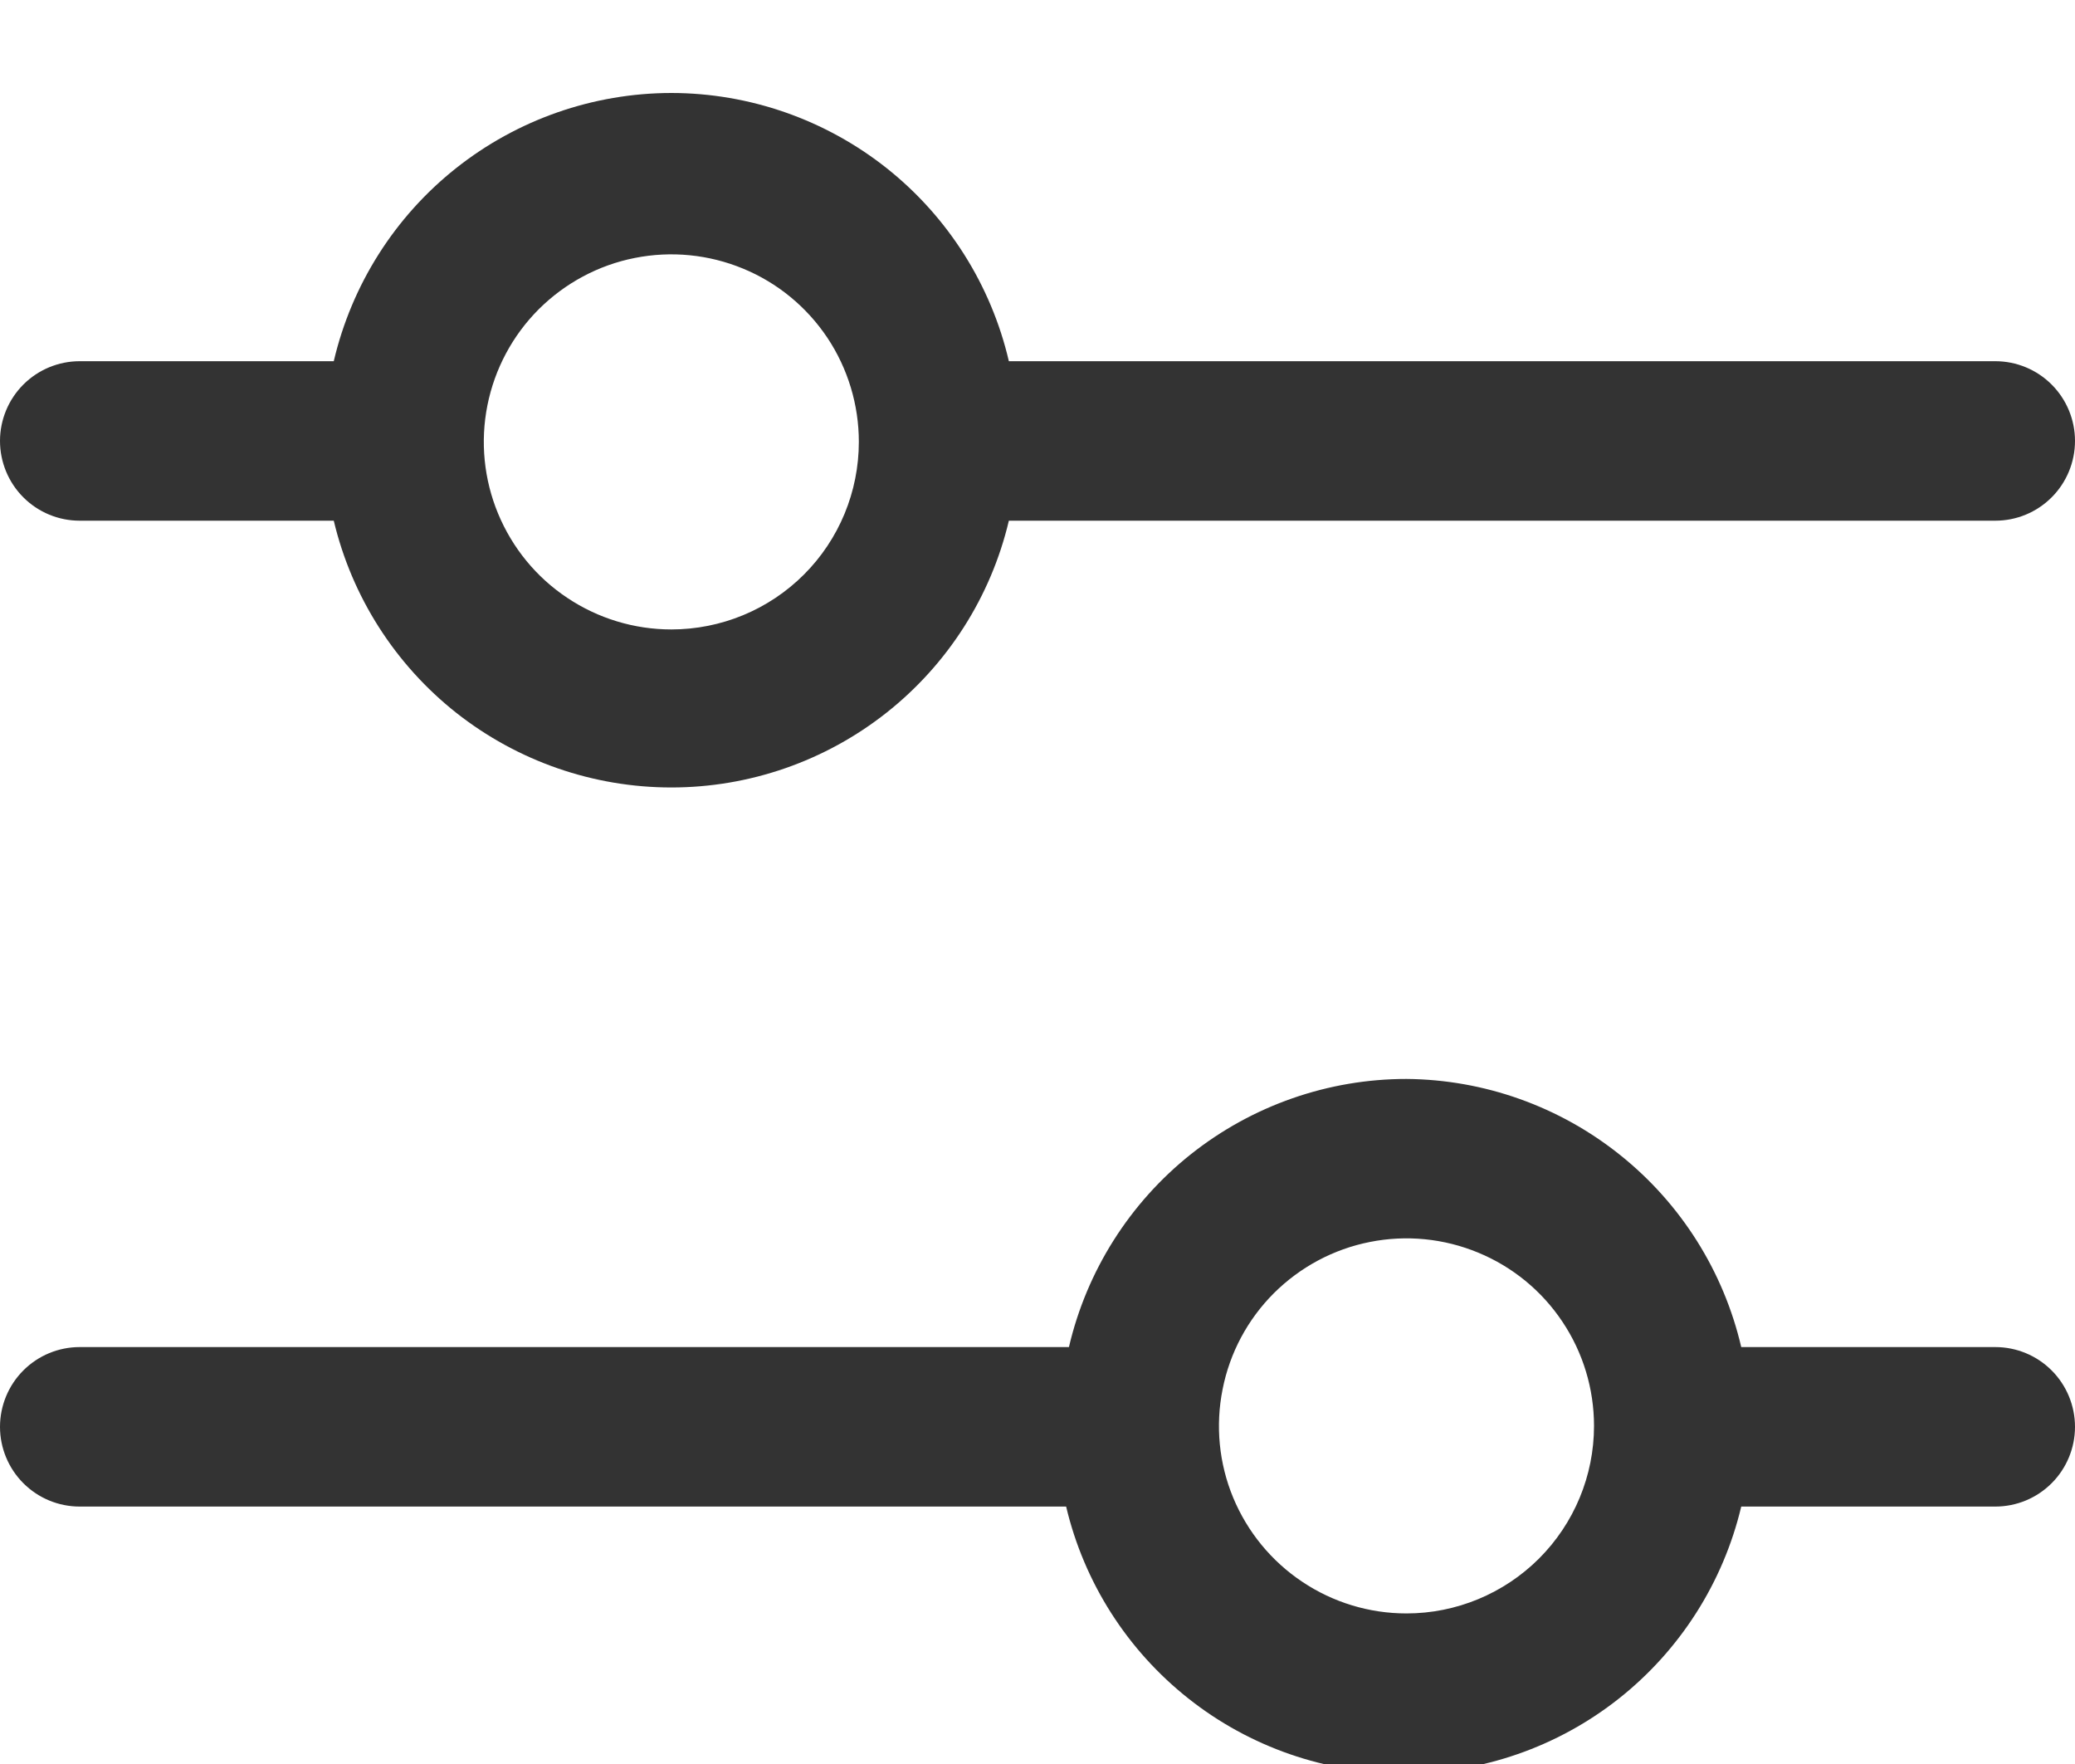<svg width="20" height="17" viewBox="0 0 20 17" fill="none" xmlns="http://www.w3.org/2000/svg">
<path d="M6.471 0.896C5.716 0.897 4.985 1.153 4.394 1.622C3.803 2.091 3.389 2.747 3.217 3.481H0.768C0.564 3.481 0.369 3.562 0.225 3.706C0.081 3.85 0 4.046 0 4.249C0 4.453 0.081 4.649 0.225 4.793C0.369 4.937 0.564 5.018 0.768 5.018H3.217C3.391 5.75 3.807 6.402 4.397 6.869C4.988 7.335 5.718 7.589 6.471 7.589C7.223 7.589 7.954 7.335 8.544 6.869C9.135 6.402 9.551 5.75 9.724 5.018H19.232C19.436 5.018 19.631 4.937 19.775 4.793C19.919 4.649 20 4.453 20 4.249C20 4.046 19.919 3.85 19.775 3.706C19.631 3.562 19.436 3.481 19.232 3.481H9.724C9.553 2.747 9.138 2.091 8.548 1.622C7.957 1.153 7.225 0.897 6.471 0.896V0.896ZM6.471 6.066C6.113 6.066 5.764 5.96 5.467 5.761C5.169 5.563 4.938 5.28 4.801 4.95C4.664 4.62 4.628 4.256 4.698 3.906C4.768 3.555 4.94 3.233 5.193 2.98C5.446 2.728 5.768 2.555 6.118 2.486C6.469 2.416 6.832 2.452 7.163 2.589C7.493 2.725 7.775 2.957 7.974 3.254C8.172 3.551 8.278 3.901 8.278 4.258C8.278 4.738 8.088 5.198 7.749 5.537C7.41 5.876 6.95 6.066 6.471 6.066Z" fill="#333333"/>
<path d="M13.556 10.398C12.802 10.398 12.07 10.654 11.479 11.123C10.889 11.592 10.474 12.248 10.303 12.982H0.768C0.564 12.982 0.369 13.063 0.225 13.207C0.081 13.351 0 13.547 0 13.751C0 13.954 0.081 14.15 0.225 14.294C0.369 14.438 0.564 14.519 0.768 14.519H10.276C10.449 15.251 10.865 15.903 11.456 16.37C12.046 16.837 12.777 17.09 13.529 17.09C14.282 17.09 15.012 16.837 15.603 16.37C16.193 15.903 16.609 15.251 16.783 14.519H19.232C19.436 14.519 19.631 14.438 19.775 14.294C19.919 14.15 20 13.954 20 13.751C20 13.547 19.919 13.351 19.775 13.207C19.631 13.063 19.436 12.982 19.232 12.982H16.783C16.613 12.252 16.202 11.6 15.617 11.132C15.032 10.663 14.306 10.404 13.556 10.398ZM13.556 15.549C13.199 15.549 12.849 15.443 12.552 15.244C12.255 15.046 12.023 14.763 11.886 14.433C11.749 14.103 11.714 13.739 11.784 13.389C11.853 13.038 12.025 12.716 12.278 12.463C12.531 12.211 12.853 12.038 13.204 11.969C13.554 11.899 13.918 11.935 14.248 12.072C14.578 12.208 14.861 12.44 15.059 12.737C15.258 13.034 15.364 13.384 15.364 13.742C15.364 14.221 15.173 14.681 14.834 15.02C14.495 15.358 14.036 15.549 13.556 15.549Z" fill="#333333"/>
</svg>

